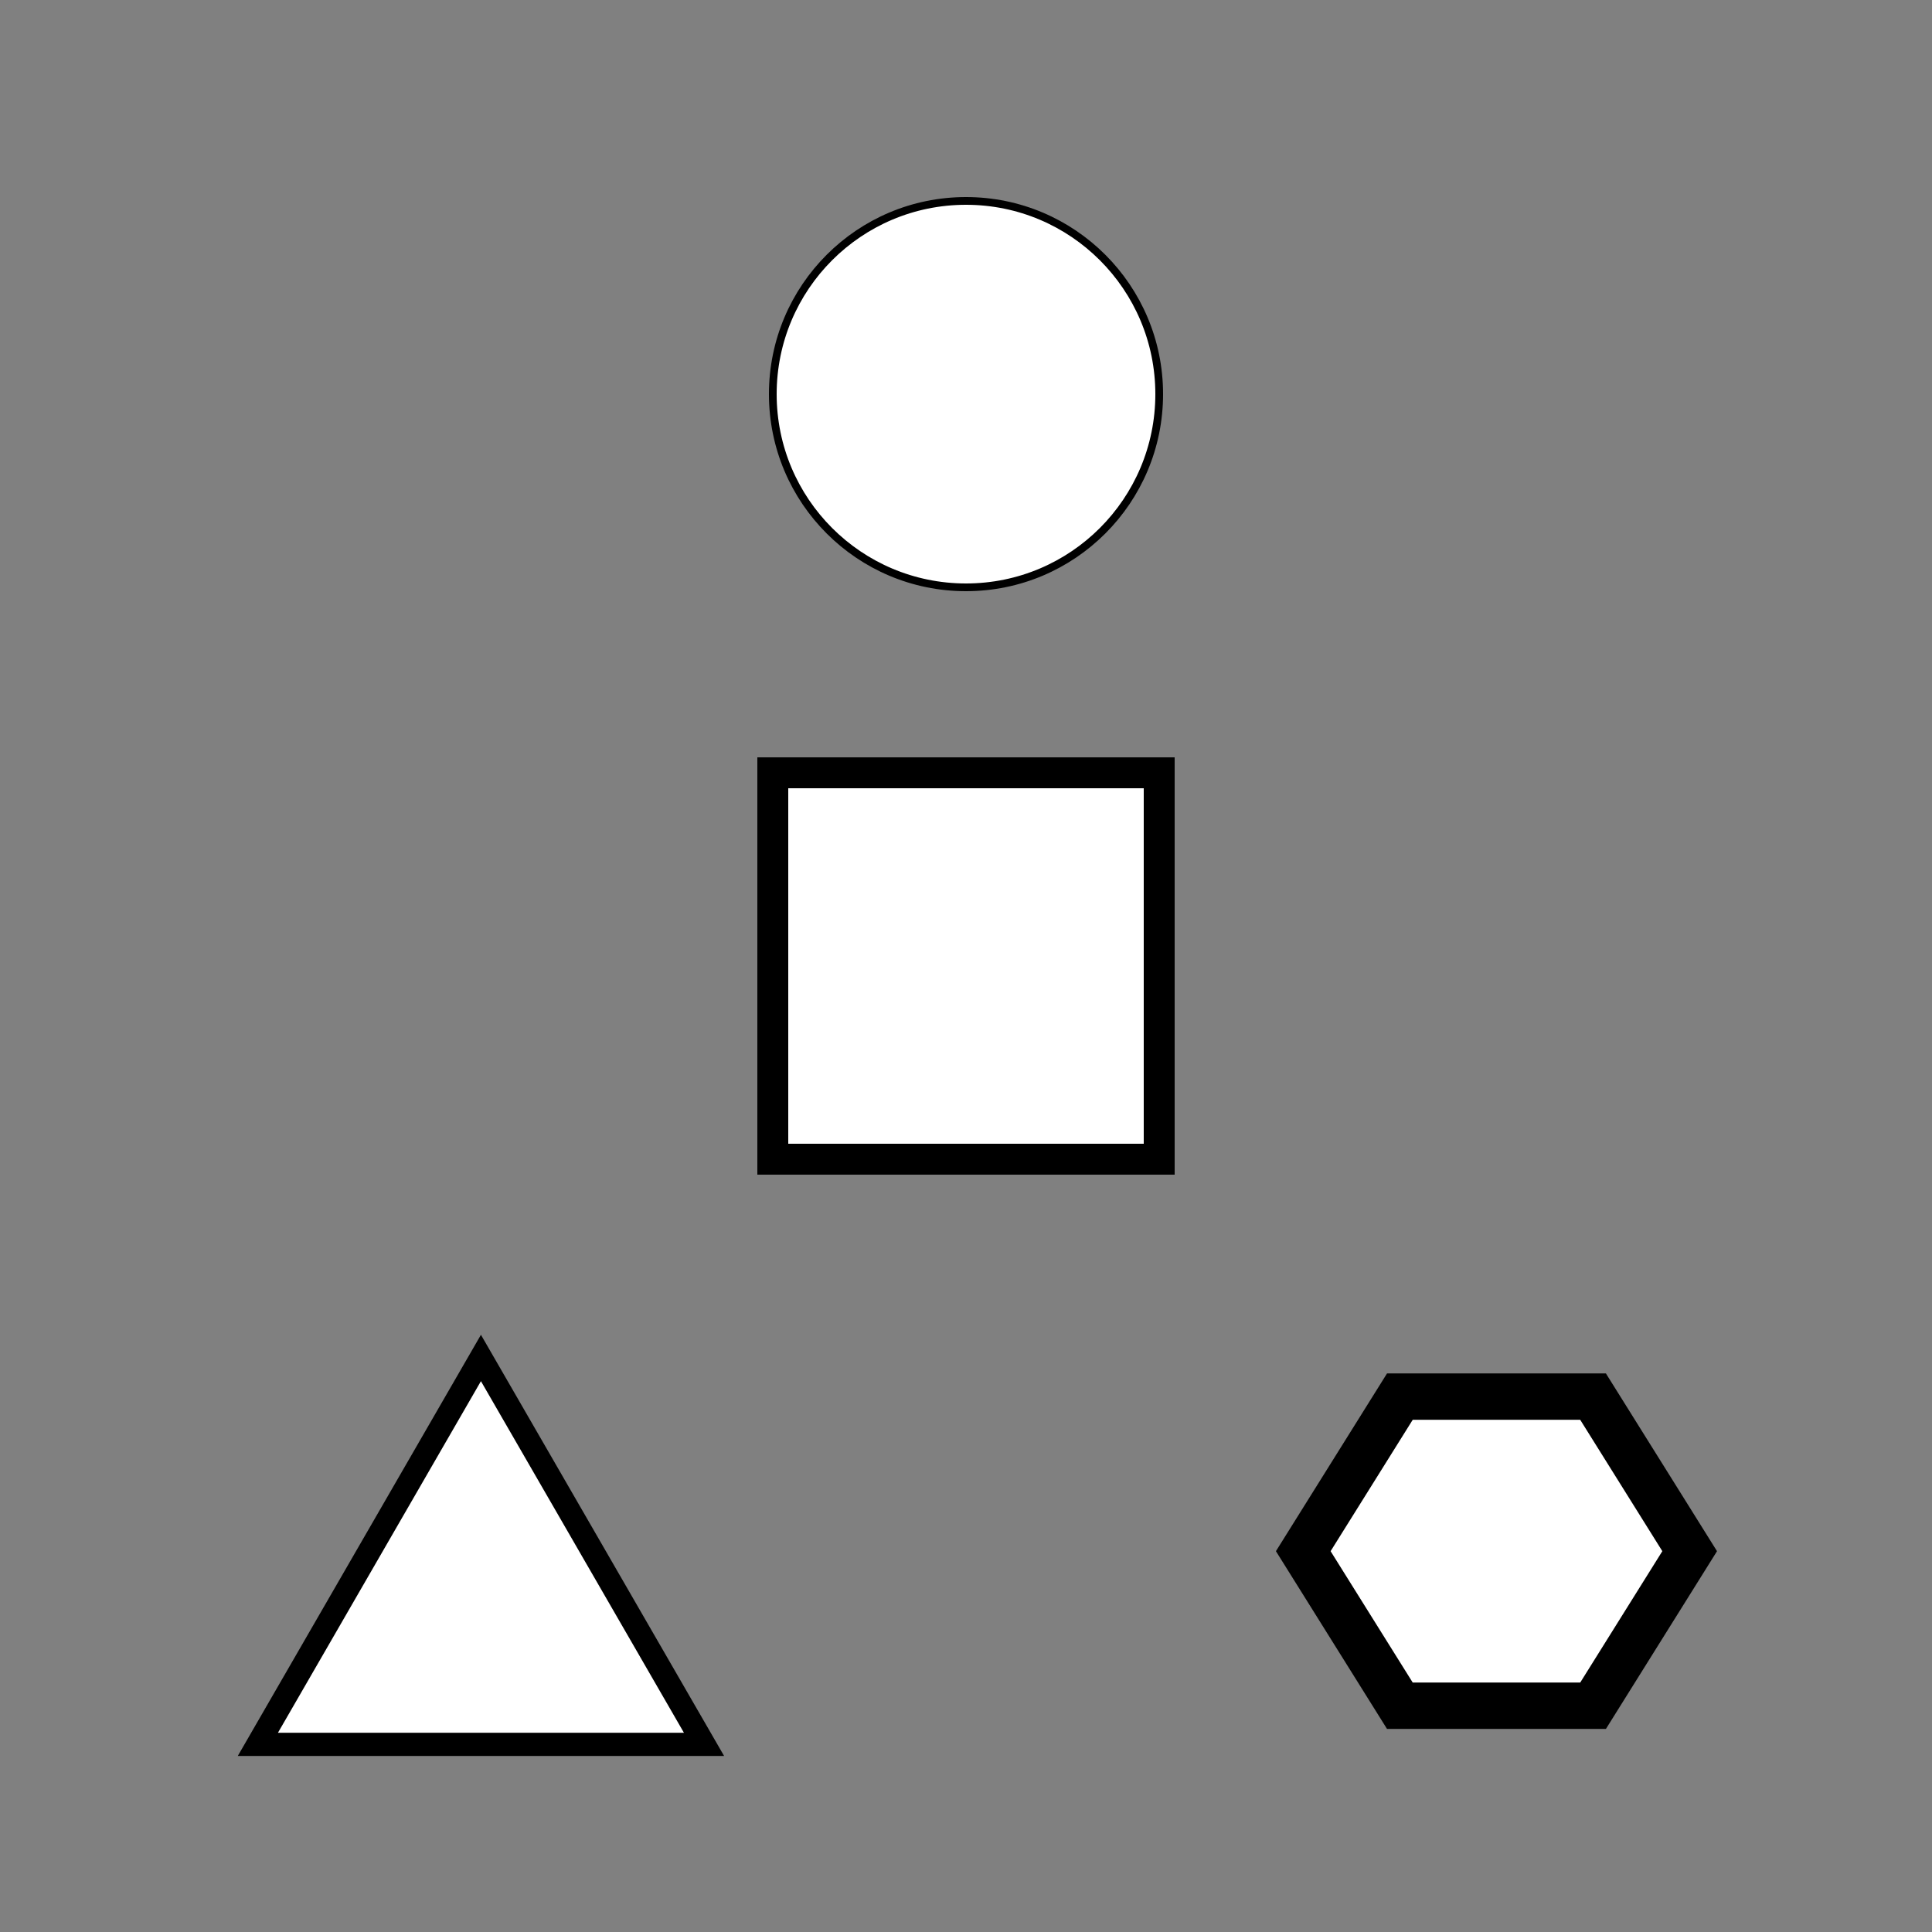 <?xml version="1.0" encoding="utf-8"?>
<svg version="1.1" xmlns="http://www.w3.org/2000/svg" x="0px" y="0px" width="250px" height="250px" viewBox="0 0 250 250" enable-background="new 0 0 250 250" xml:space="preserve">
<rect x="0" y="0" width="250" height="250" fill="#808080" stroke="none"/>
<rect x="100" y="100" fill="#FFFFFF" stroke="#000000" stroke-width="4" stroke-miterlimit="10" width="50" height="50"/>
<circle fill="#FFFFFF" stroke="#000000" stroke-miterlimit="10" cx="125" cy="51" r="25"/>
<polygon fill="#FFFFFF" stroke="#000000" stroke-width="3" stroke-miterlimit="10" points="33.366,225.722 62.233,175.722 
	91.101,225.722 "/>
<polygon fill="#FFFFFF" stroke="#000000" stroke-width="6" stroke-miterlimit="10" points="181.142,220.722 168.642,200.722 
	181.142,180.722 206.142,180.722 218.642,200.722 206.142,220.722 "/>
</svg>
